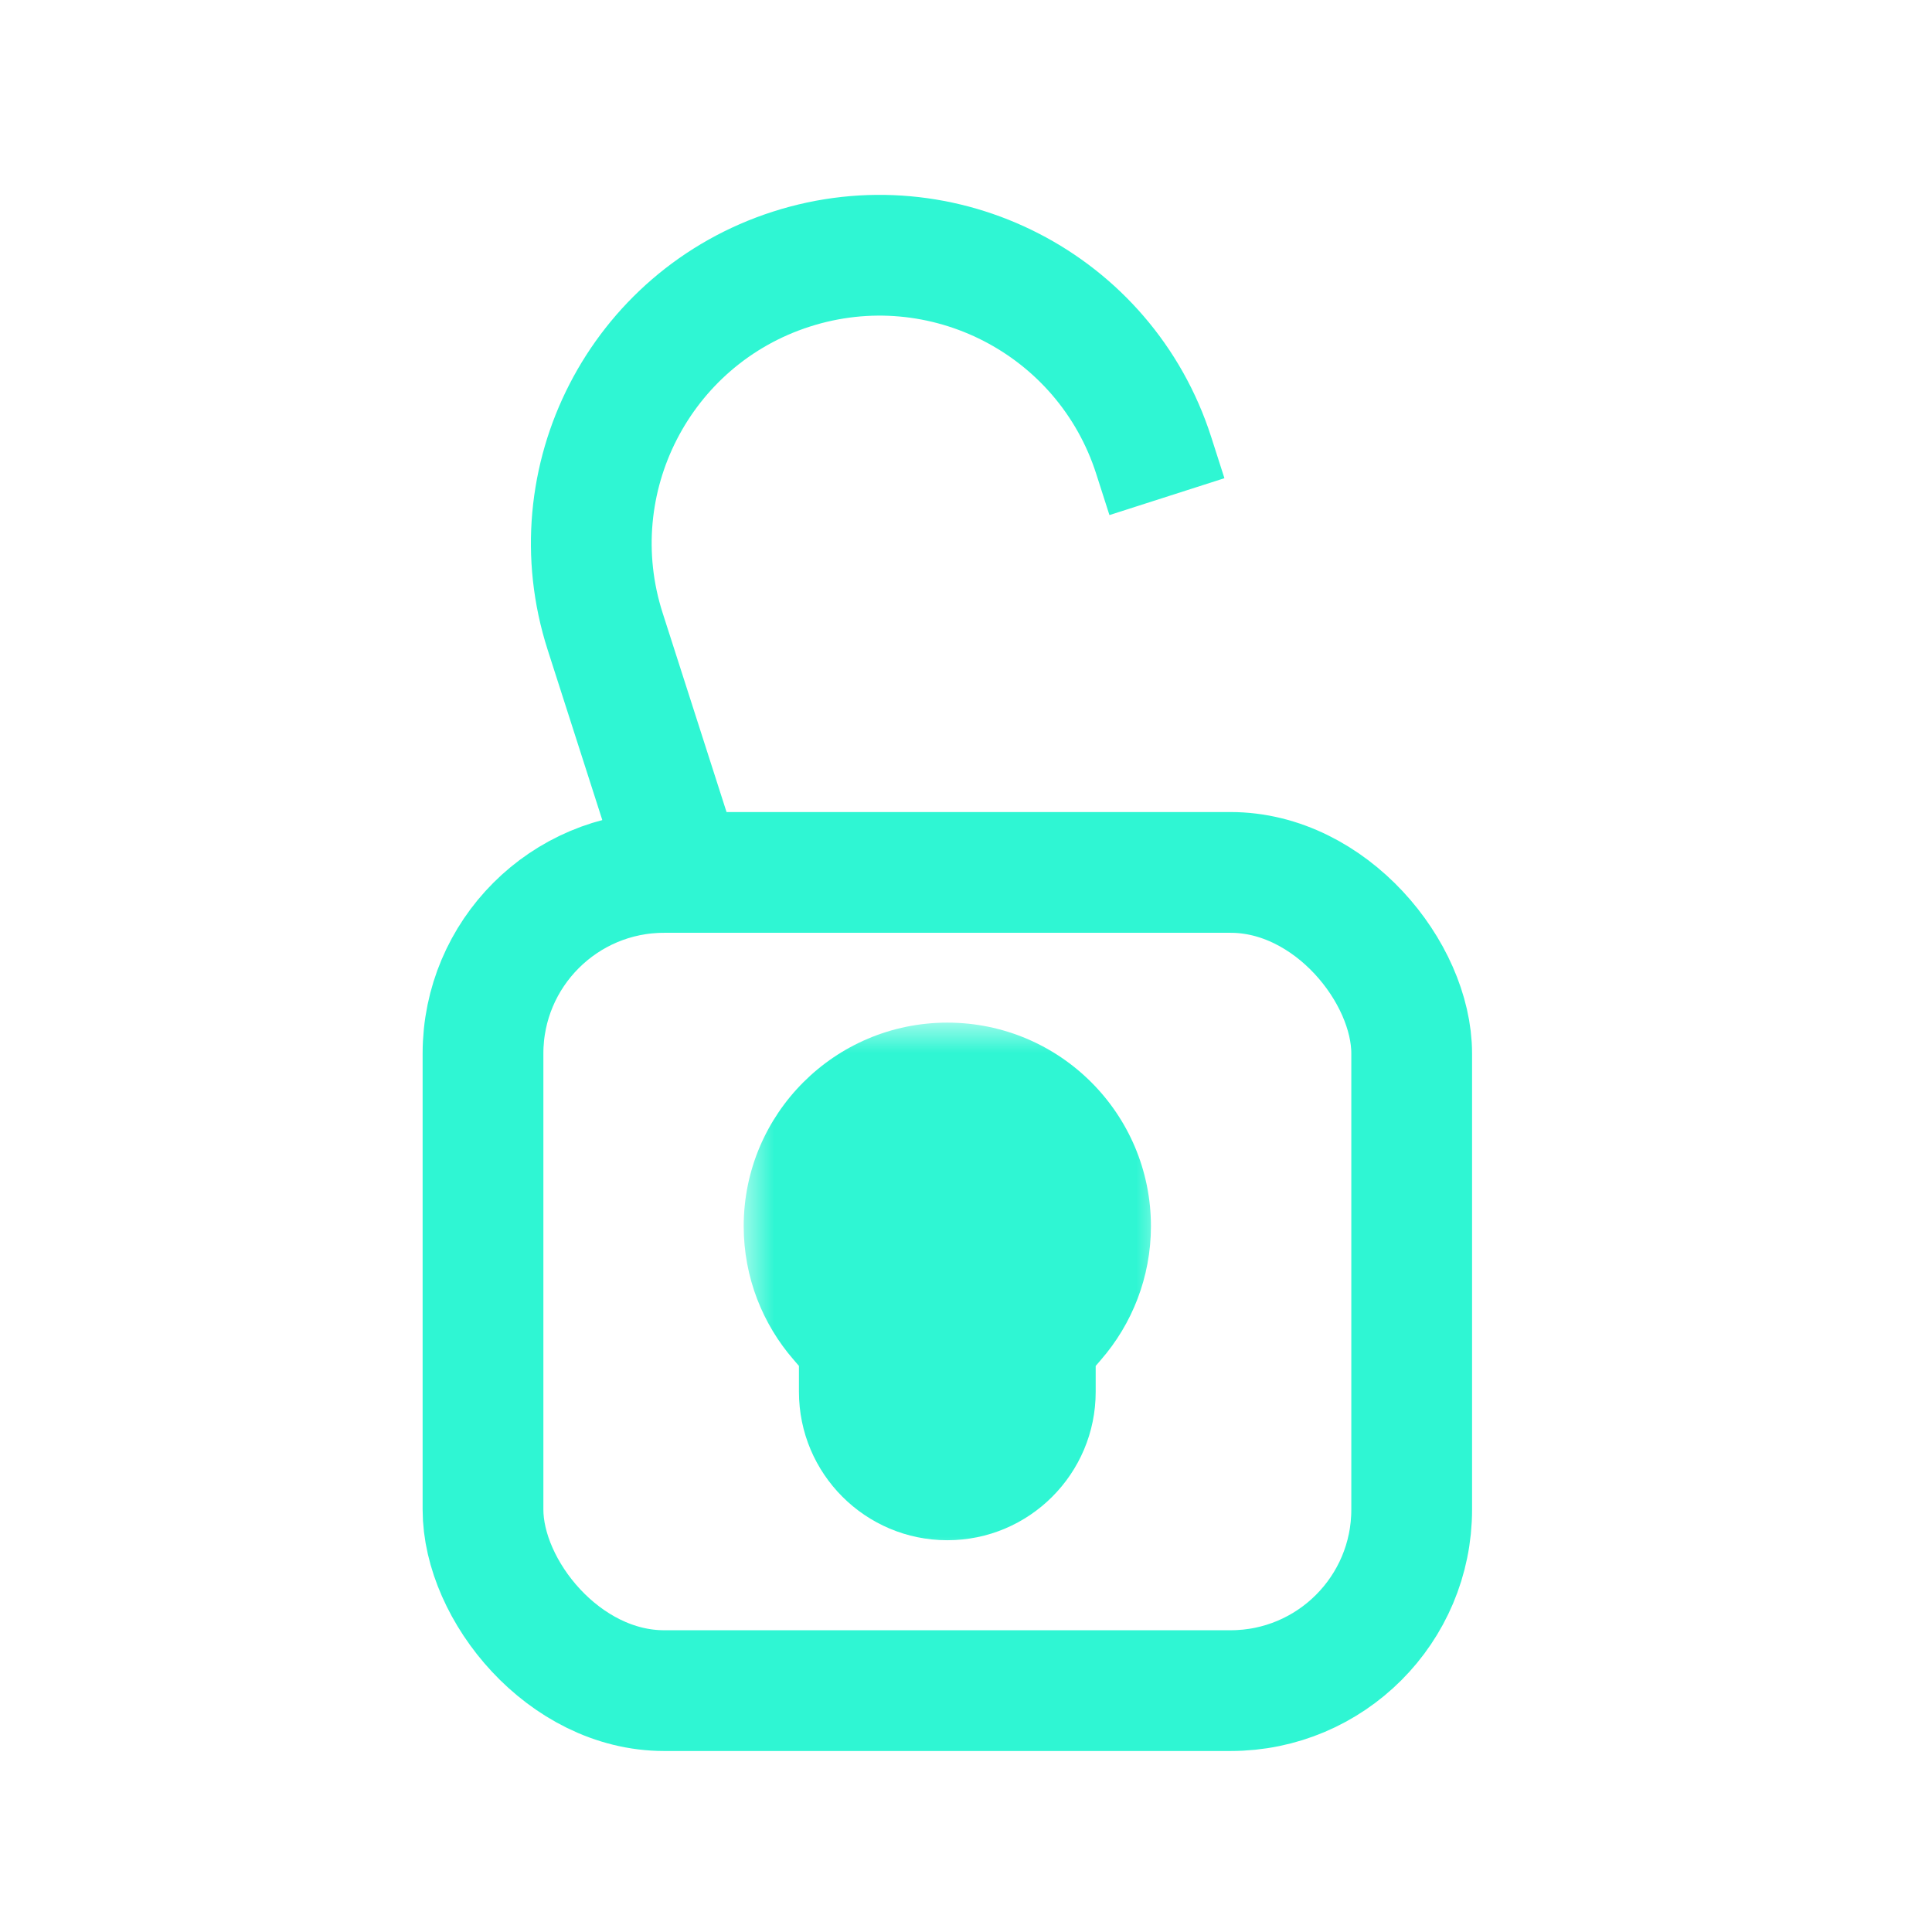 <svg xmlns="http://www.w3.org/2000/svg" width="32" height="32" viewBox="0 0 32 32" fill="none">
<rect x="8" y="14.45" width="15.382" height="13.552" rx="3" stroke="#2FF6D3" stroke-width="2"/>
<path d="M11.361 14.626L10.023 10.457C9.218 7.948 10.6 5.262 13.109 4.457V4.457C15.618 3.652 18.304 5.034 19.109 7.543L19.328 8.226" stroke="#2FF6D3" stroke-width="2"/>
<mask id="path-3-outside-1_15786_51821" maskUnits="userSpaceOnUse" x="12.318" y="16.938" width="7" height="9" fill="black">
<rect fill="white" x="12.318" y="16.938" width="7" height="9"/>
<path fill-rule="evenodd" clip-rule="evenodd" d="M16.148 22.311C16.148 21.888 16.448 21.53 16.726 21.211C16.936 20.97 17.063 20.655 17.063 20.31C17.063 19.552 16.448 18.938 15.691 18.938C14.933 18.938 14.318 19.552 14.318 20.31C14.318 20.655 14.445 20.97 14.655 21.211C14.933 21.53 15.233 21.888 15.233 22.312V23.053C15.233 23.306 15.438 23.511 15.691 23.511C15.943 23.511 16.148 23.306 16.148 23.053V22.311Z"/>
</mask>
<path d="M15.063 20.31C15.063 20.154 15.123 20.007 15.217 19.898L18.235 22.523C18.749 21.932 19.063 21.155 19.063 20.31H15.063ZM15.691 20.938C15.344 20.938 15.063 20.657 15.063 20.31H19.063C19.063 18.448 17.553 16.938 15.691 16.938V20.938ZM16.318 20.31C16.318 20.657 16.037 20.938 15.691 20.938V16.938C13.828 16.938 12.318 18.448 12.318 20.31H16.318ZM16.164 19.898C16.259 20.007 16.318 20.154 16.318 20.31H12.318C12.318 21.156 12.632 21.933 13.147 22.524L16.164 19.898ZM17.233 23.053V22.312H13.233V23.053H17.233ZM14.148 22.311V23.053H18.148V22.311H14.148ZM13.233 23.053C13.233 24.41 14.334 25.511 15.691 25.511V21.511C16.543 21.511 17.233 22.201 17.233 23.053H13.233ZM13.147 22.524C13.215 22.602 13.259 22.654 13.294 22.698C13.328 22.741 13.338 22.758 13.335 22.754C13.333 22.75 13.233 22.586 13.233 22.312H17.233C17.233 21.614 16.984 21.059 16.762 20.691C16.55 20.338 16.294 20.047 16.164 19.898L13.147 22.524ZM15.691 25.511C17.048 25.511 18.148 24.41 18.148 23.053H14.148C14.148 22.201 14.839 21.511 15.691 21.511V25.511ZM15.217 19.898C15.088 20.047 14.831 20.338 14.619 20.691C14.398 21.059 14.148 21.613 14.148 22.311H18.148C18.148 22.586 18.049 22.75 18.046 22.753C18.044 22.757 18.054 22.741 18.088 22.698C18.123 22.653 18.166 22.602 18.235 22.523L15.217 19.898Z" fill="#2FF6D3" mask="url(#path-3-outside-1_15786_51821)"/>
</svg>